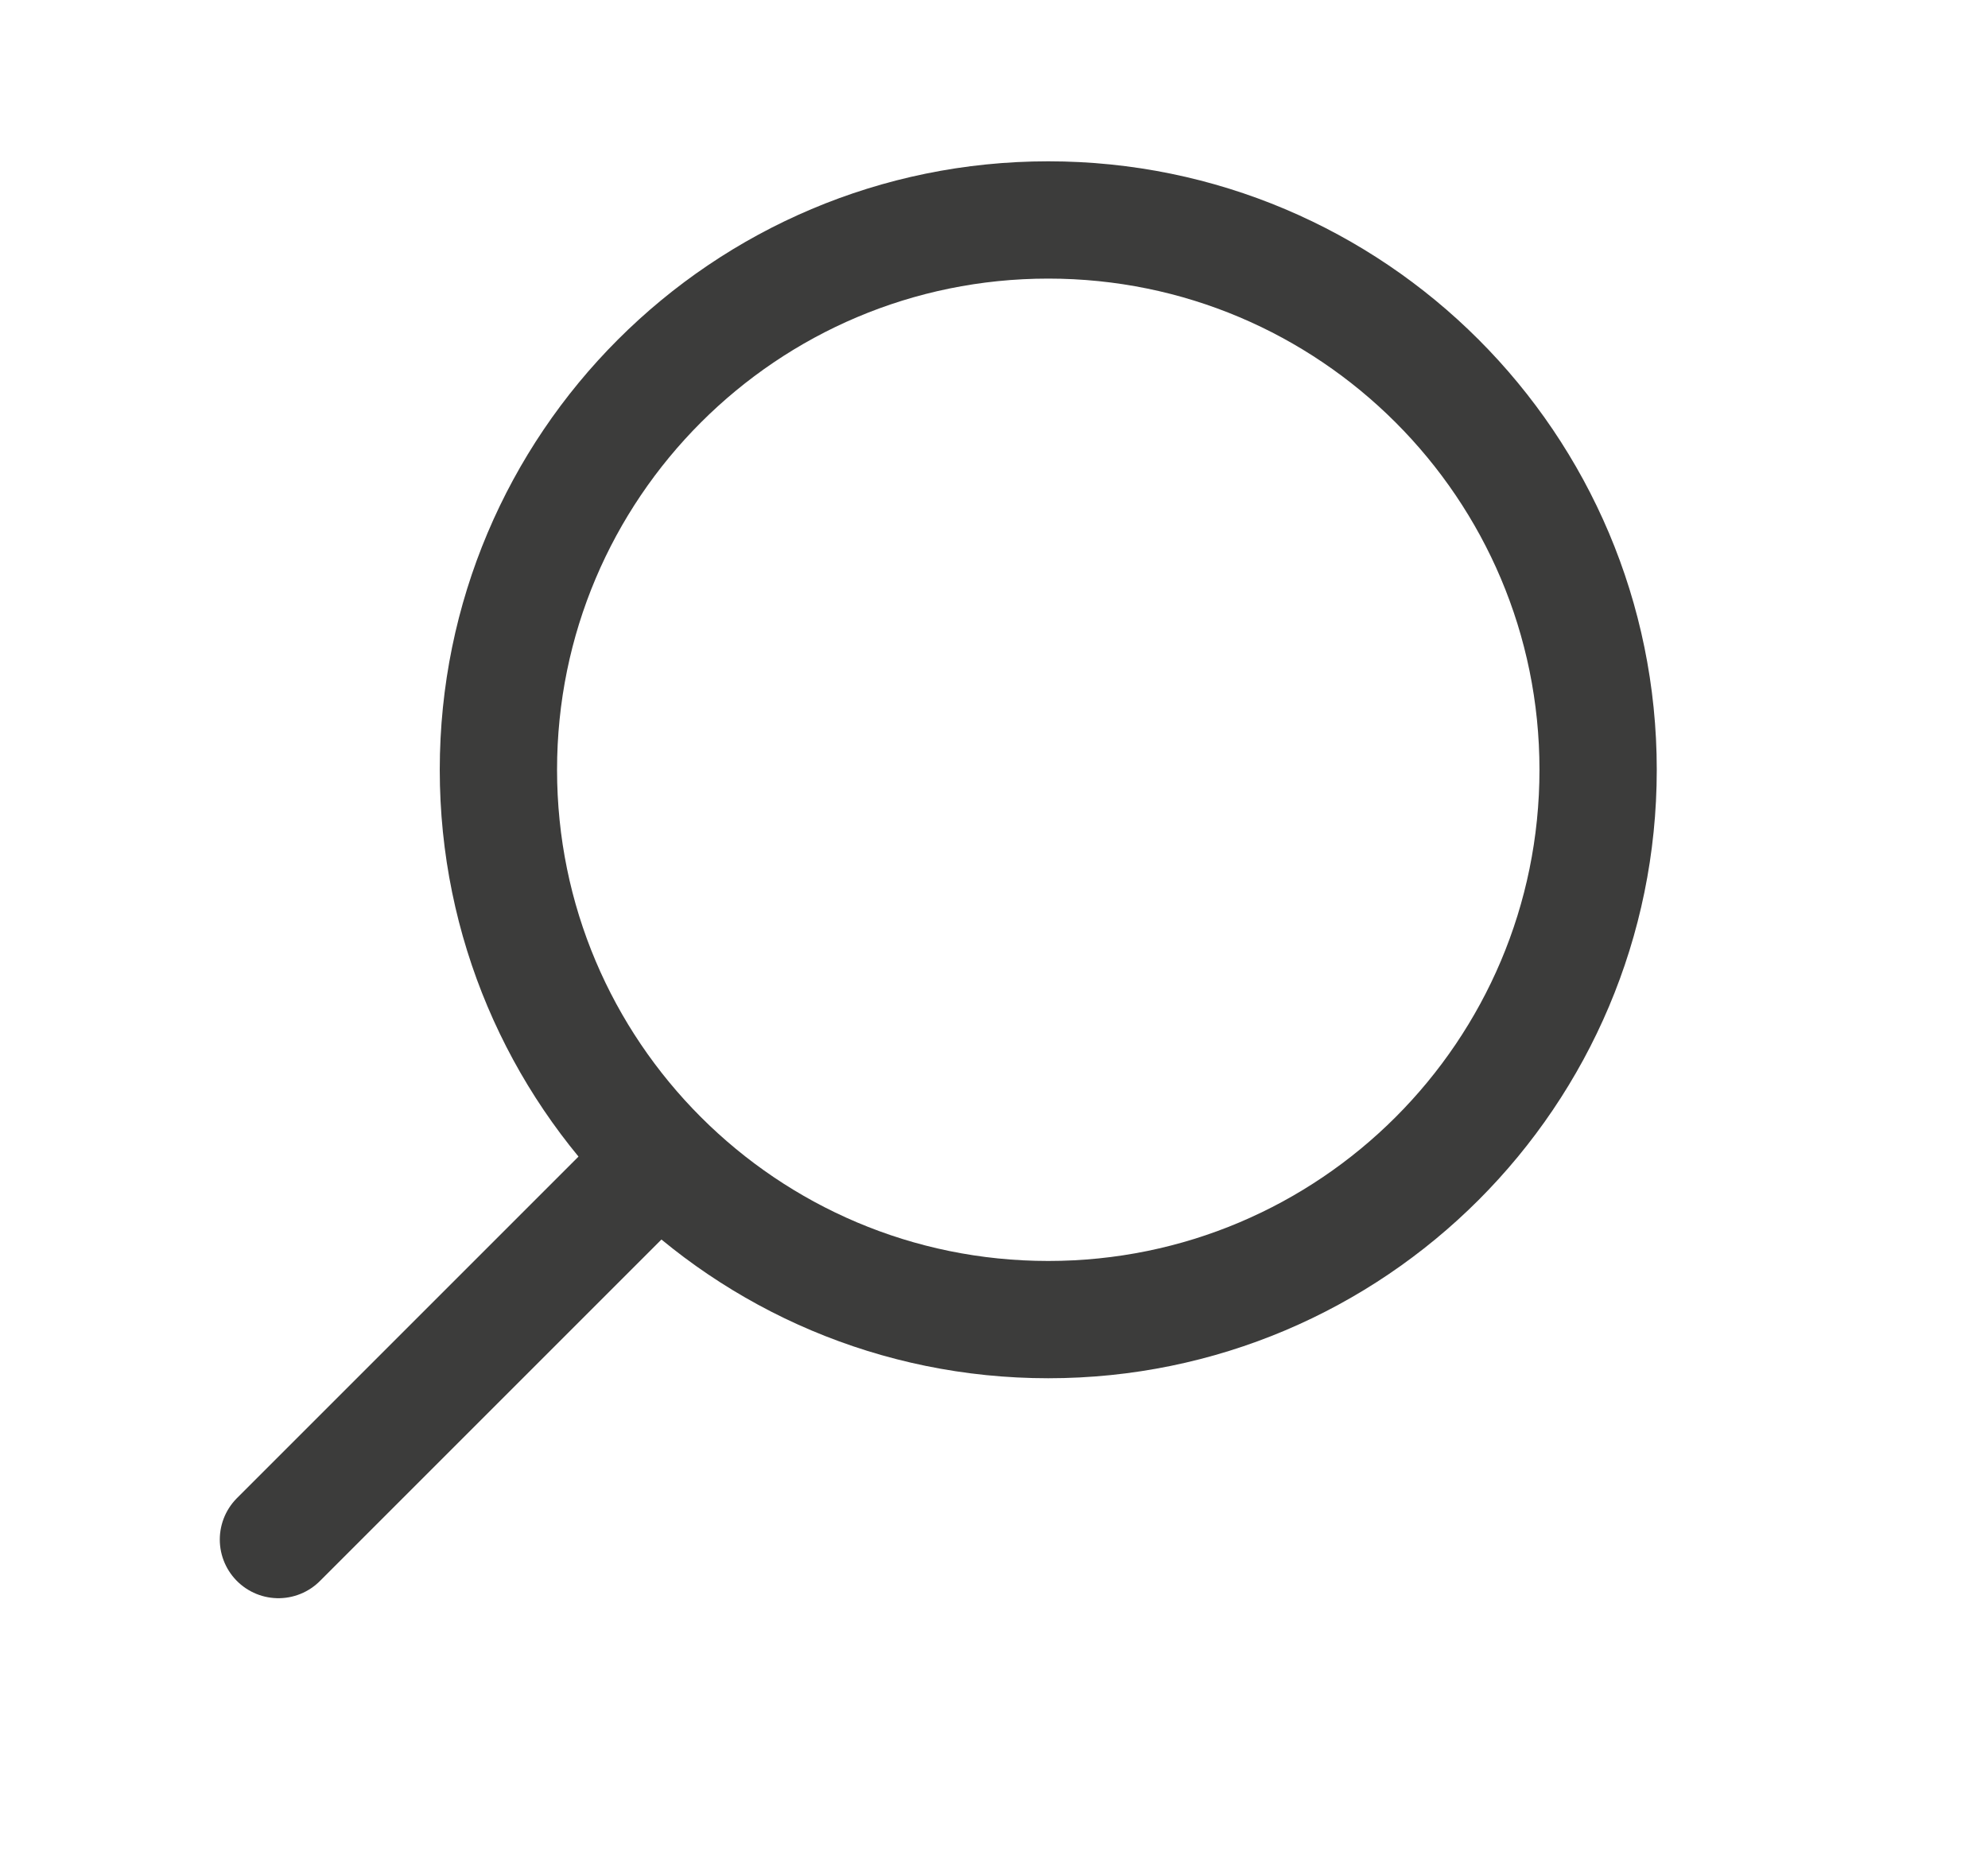 <svg width="17" height="16" viewBox="0 0 17 16" fill="none" xmlns="http://www.w3.org/2000/svg">
    <path fill-rule="evenodd" clip-rule="evenodd" d="M8.964 11.285C6.367 11.285 4.262 9.18 4.262 6.583C4.262 3.986 6.367 1.881 8.964 1.881C11.561 1.881 13.666 3.986 13.666 6.583C13.666 9.18 11.561 11.285 8.964 11.285Z" stroke="#3C3C3B" stroke-width="1.003"/>
    <path d="M5.516 10.031L2.381 13.166" stroke="#3C3C3B" stroke-width="1.003" stroke-linecap="round"/>
</svg>
